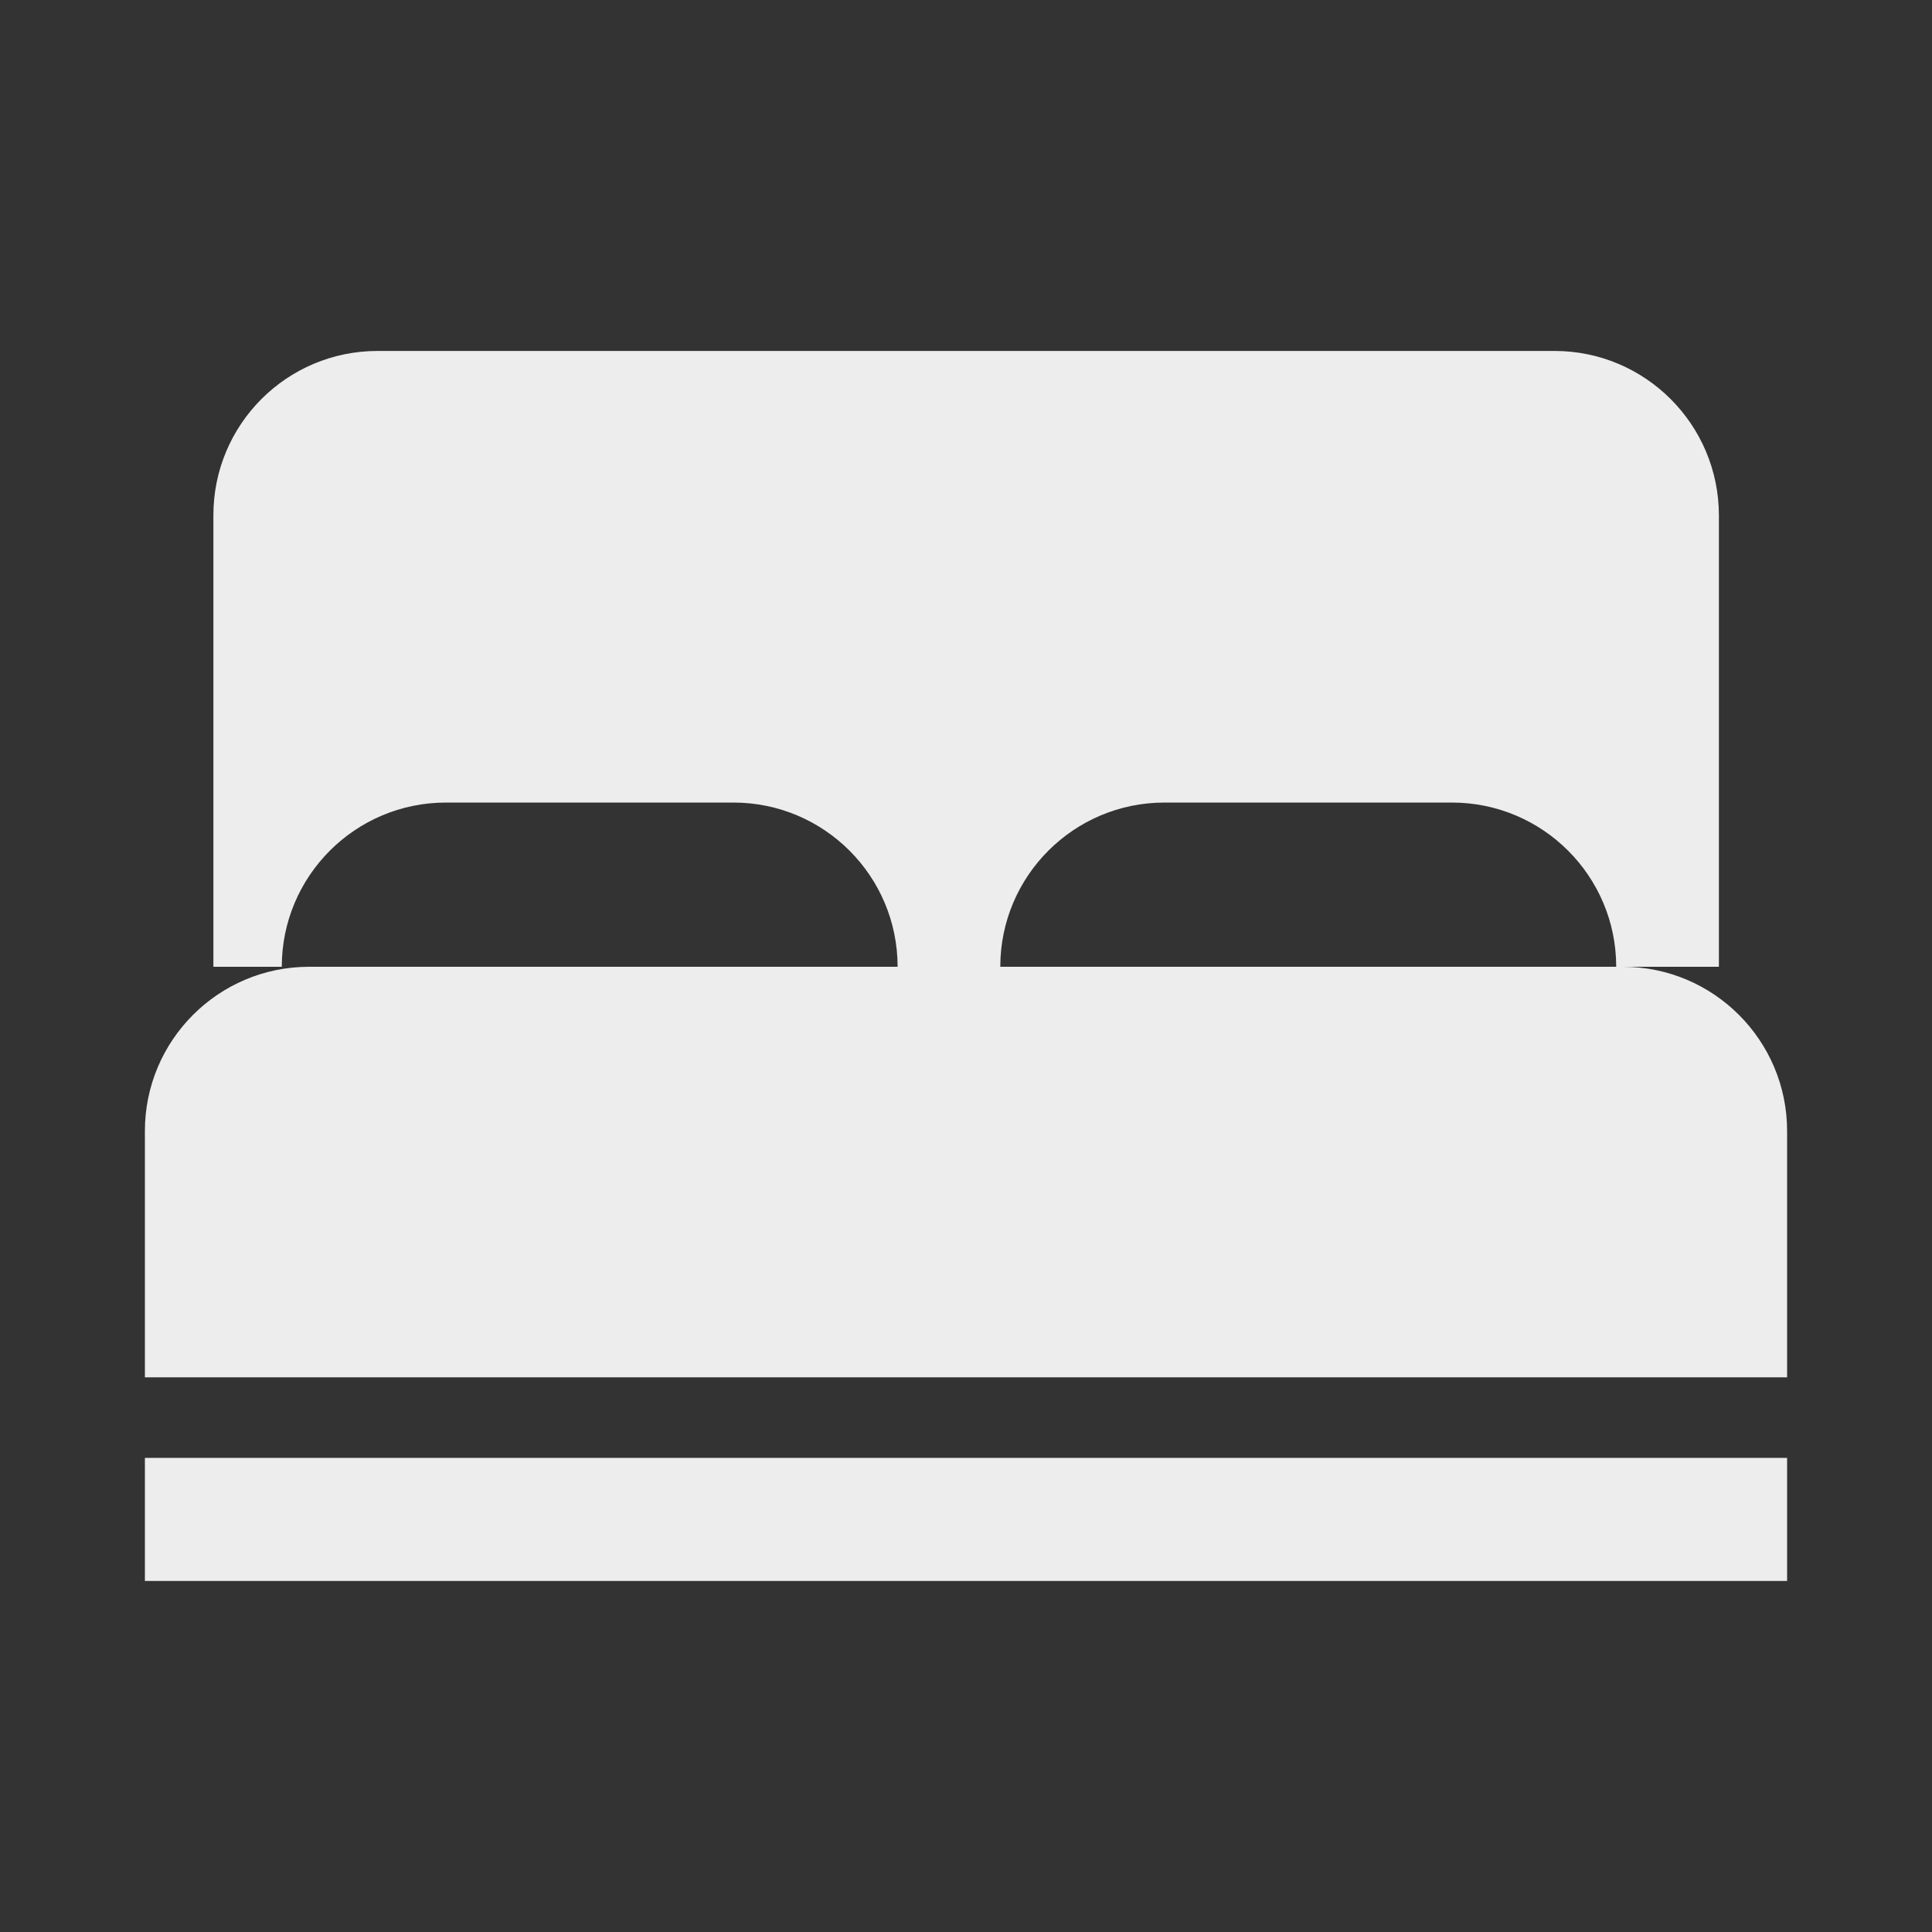 <?xml version="1.0" encoding="utf-8"?>
<!-- Generator: Adobe Illustrator 16.0.0, SVG Export Plug-In . SVG Version: 6.00 Build 0)  -->
<!DOCTYPE svg PUBLIC "-//W3C//DTD SVG 1.1//EN" "http://www.w3.org/Graphics/SVG/1.1/DTD/svg11.dtd">
<svg version="1.1" id="圖層_1" xmlns="http://www.w3.org/2000/svg" xmlns:xlink="http://www.w3.org/1999/xlink" x="0px" y="0px"
	 width="20px" height="20px" viewBox="0 0 20 20" enable-background="new 0 0 20 20" xml:space="pBk_Reserve">
<rect x="0" y="0" width="20" height="20" fill="#333333" stroke="none"/>
<g>
	<path fill="#EDEDED" d="M1.5,11.708c0-0.938,0.761-1.7,1.7-1.7h13.6c0.938,0,1.7,0.762,1.7,1.7v2.55h-17V11.708z"/>
	<rect x="1.5" y="15.092" fill="#EDEDED" width="17" height="1.274"/>
	<path fill="#EDEDED" d="M16.092,3.633H3.909c-0.94,0-1.7,0.761-1.7,1.7v4.675h0.708c0-0.939,0.761-1.7,1.7-1.7h2.975
		c0.939,0,1.7,0.761,1.7,1.7h1.063c0-0.939,0.761-1.7,1.7-1.7h2.975c0.939,0,1.701,0.761,1.701,1.7h1.063V5.333
		C17.792,4.394,17.031,3.633,16.092,3.633z"/>
</g>
</svg>

